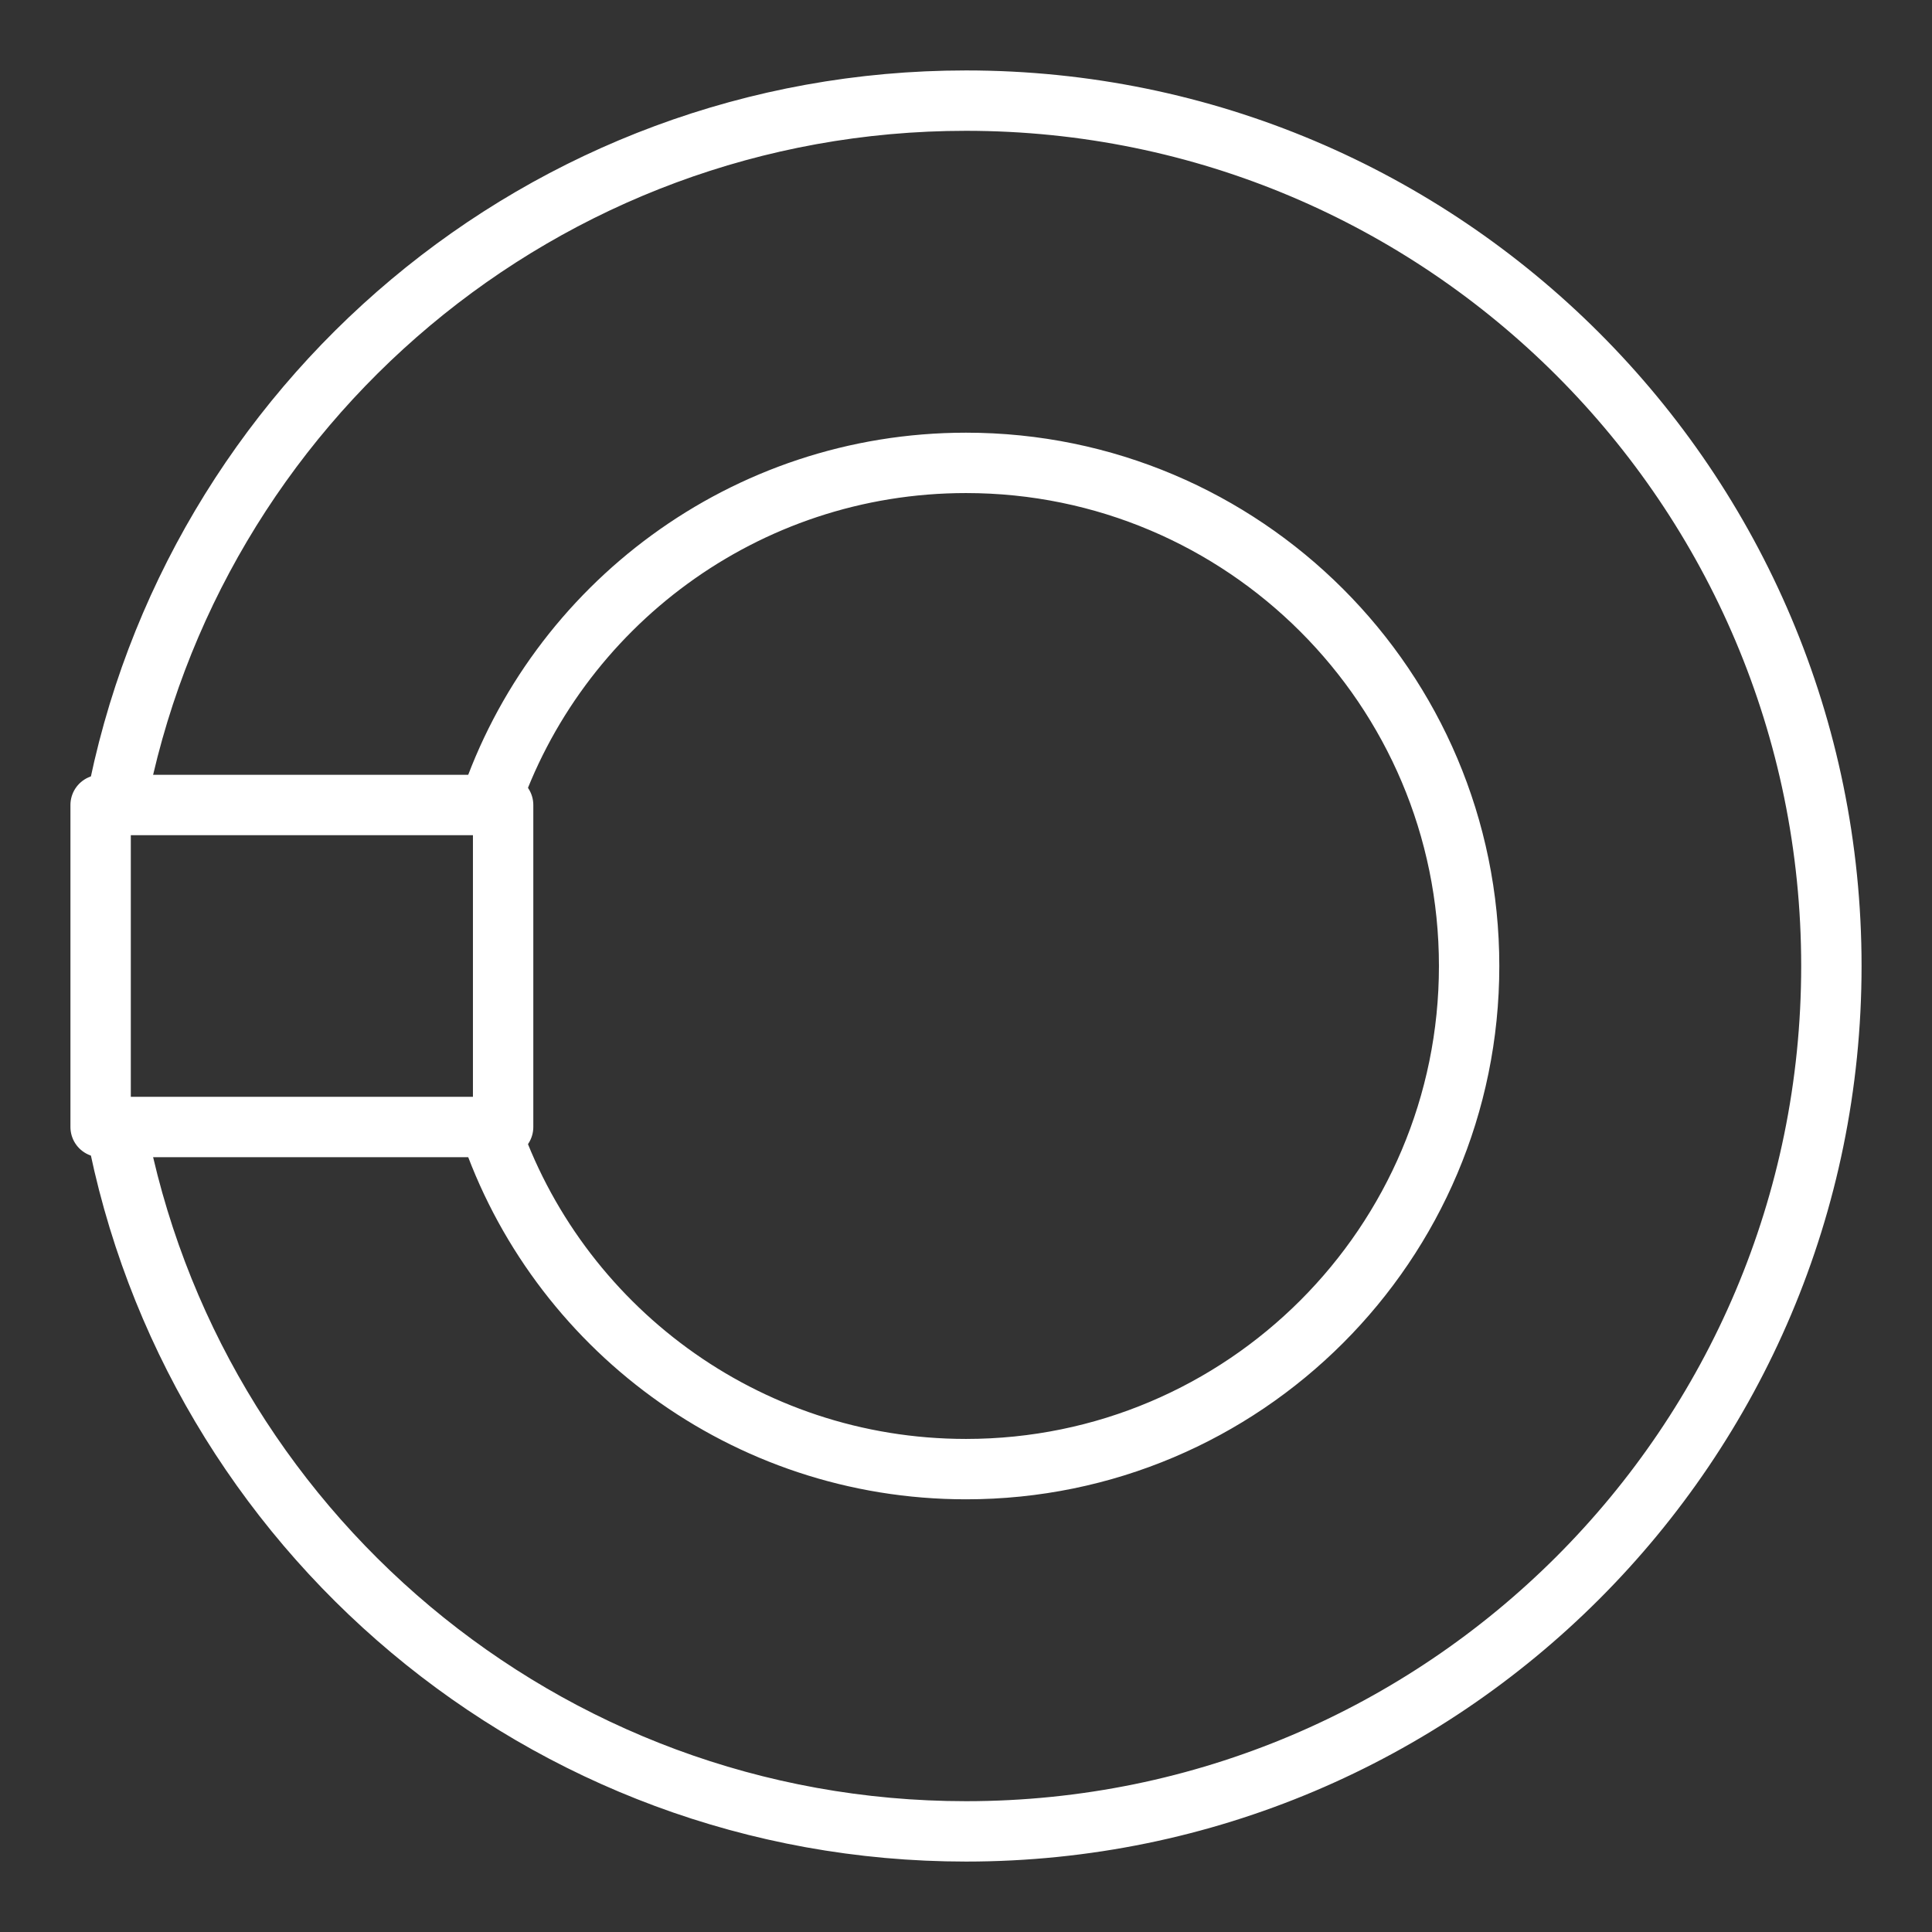 <ns0:svg xmlns:ns0="http://www.w3.org/2000/svg" id="b" viewBox="0 0 48 48" style="stroke-width:1.5px"><ns0:rect x="0" y="0" width="48" height="48" fill="#333333" stroke="none"/><ns0:defs style="stroke-width:1.5px"><ns0:style style="stroke-width:1.5px">.c{fill:none;stroke:#fff;stroke-linecap:round;stroke-linejoin:round;}</ns0:style></ns0:defs><ns0:path class="c" d="m12.16,28c1.66,4.94,6.34,8.5,11.84,8.5,6.9,0,12.5-5.6,12.5-12.5s-5.6-12.5-12.5-12.5c-5.5,0-10.18,3.56-11.84,8.5" style="stroke-width:1.5px" /><ns0:path class="c" d="m2.88,20C4.75,10.04,13.5,2.5,24,2.5c11.87,0,21.5,9.63,21.5,21.5s-9.63,21.5-21.5,21.5c-10.5,0-19.25-7.54-21.12-17.5" style="stroke-width:1.5px" /><ns0:rect class="c" x="2.5" y="20" width="10" height="8" style="stroke-width:1.5px" /></ns0:svg>